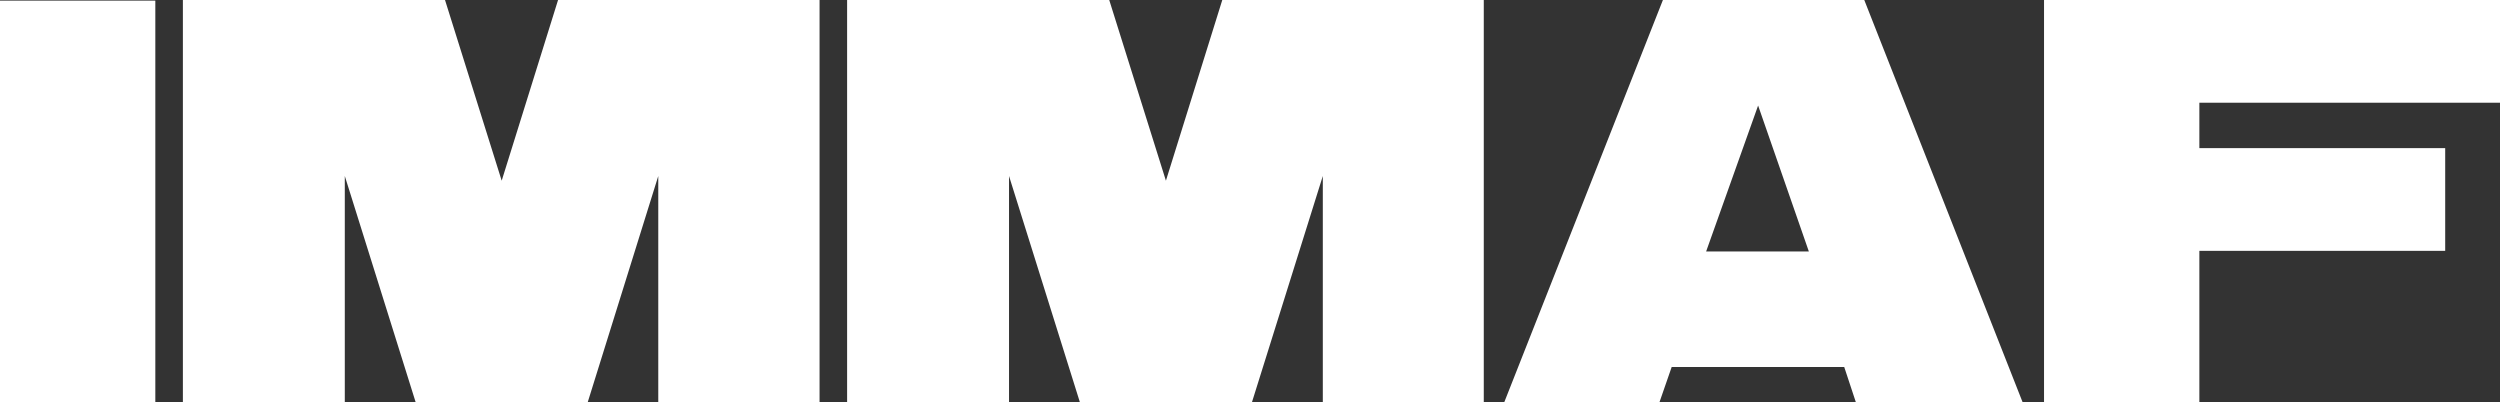 <?xml version="1.0" encoding="UTF-8" standalone="no"?>
<svg
   version="1.1"
   id="Layer_1"
   x="0px"
   y="0px"
   viewBox="0 0 798.3 128.4"
   style="enable-background:new 0 0 798.3 128.4;"
   xml:space="preserve"
   xmlns="http://www.w3.org/2000/svg"
   xmlns:svg="http://www.w3.org/2000/svg"
   xmlns:rdf="http://www.w3.org/1999/02/22-rdf-syntax-ns#"
   xmlns:cc="http://creativecommons.org/ns#"
   xmlns:dc="http://purl.org/dc/elements/1.1/"><rect x="0" y="0" width="798.3" height="128.4" fill="#333333" stroke="none"/><defs
   id="defs919">
	
	
	
	
	
</defs>
<style
   type="text/css"
   id="style902">
	.st0{fill:#FFFFFF;}
</style>
<g
   id="g933"
   style="fill:#ffffff"><polygon
     class="st0"
     points="210.2,56.2 210.2,129.3 261.7,129.3 261.7,0 178.2,0 160.2,57.7 142.1,0 58.4,0 58.4,129.3 110.1,129.3 110.1,56.2 133,129.3 187.4,129.3 "
     id="polygon904"
     style="fill:#ffffff;fill-opacity:1" /><polygon
     class="st0"
     points="422.4,56.2 422.4,129.3 473.8,129.3 473.8,0 390.3,0 372.3,57.7 354.2,0 270.5,0 270.5,129.3 322.2,129.3 322.2,56.2 345.1,129.3 399.5,129.3 "
     id="polygon906"
     style="fill:#ffffff;fill-opacity:1" /><rect
     x="0"
     y="0.2"
     class="st0"
     width="49.6"
     height="129.3"
     id="rect908"
     style="fill:#ffffff;fill-opacity:1" /><polygon
     class="st0"
     points="780.8,80.1 780.8,47.3 702.3,47.3 702.3,32.8 799.6,32.8 799.6,0 702.3,0 701.8,0 652.7,0 652.7,129.3 702.3,129.3 702.3,80.1 "
     id="polygon910"
     style="fill:#ffffff;fill-opacity:1" /><path
     class="st0"
     d="M 573.3,0 H 549.4 531 l -51,129.3 h 49.6 l 4.2,-12.1 h 55.1 l 4,12.1 h 53.3 L 595.3,0 Z m -28.5,80.3 16.6,-46.6 16.2,46.6 z"
     id="path912"
     style="fill:#ffffff;fill-opacity:1" /></g>
</svg>
